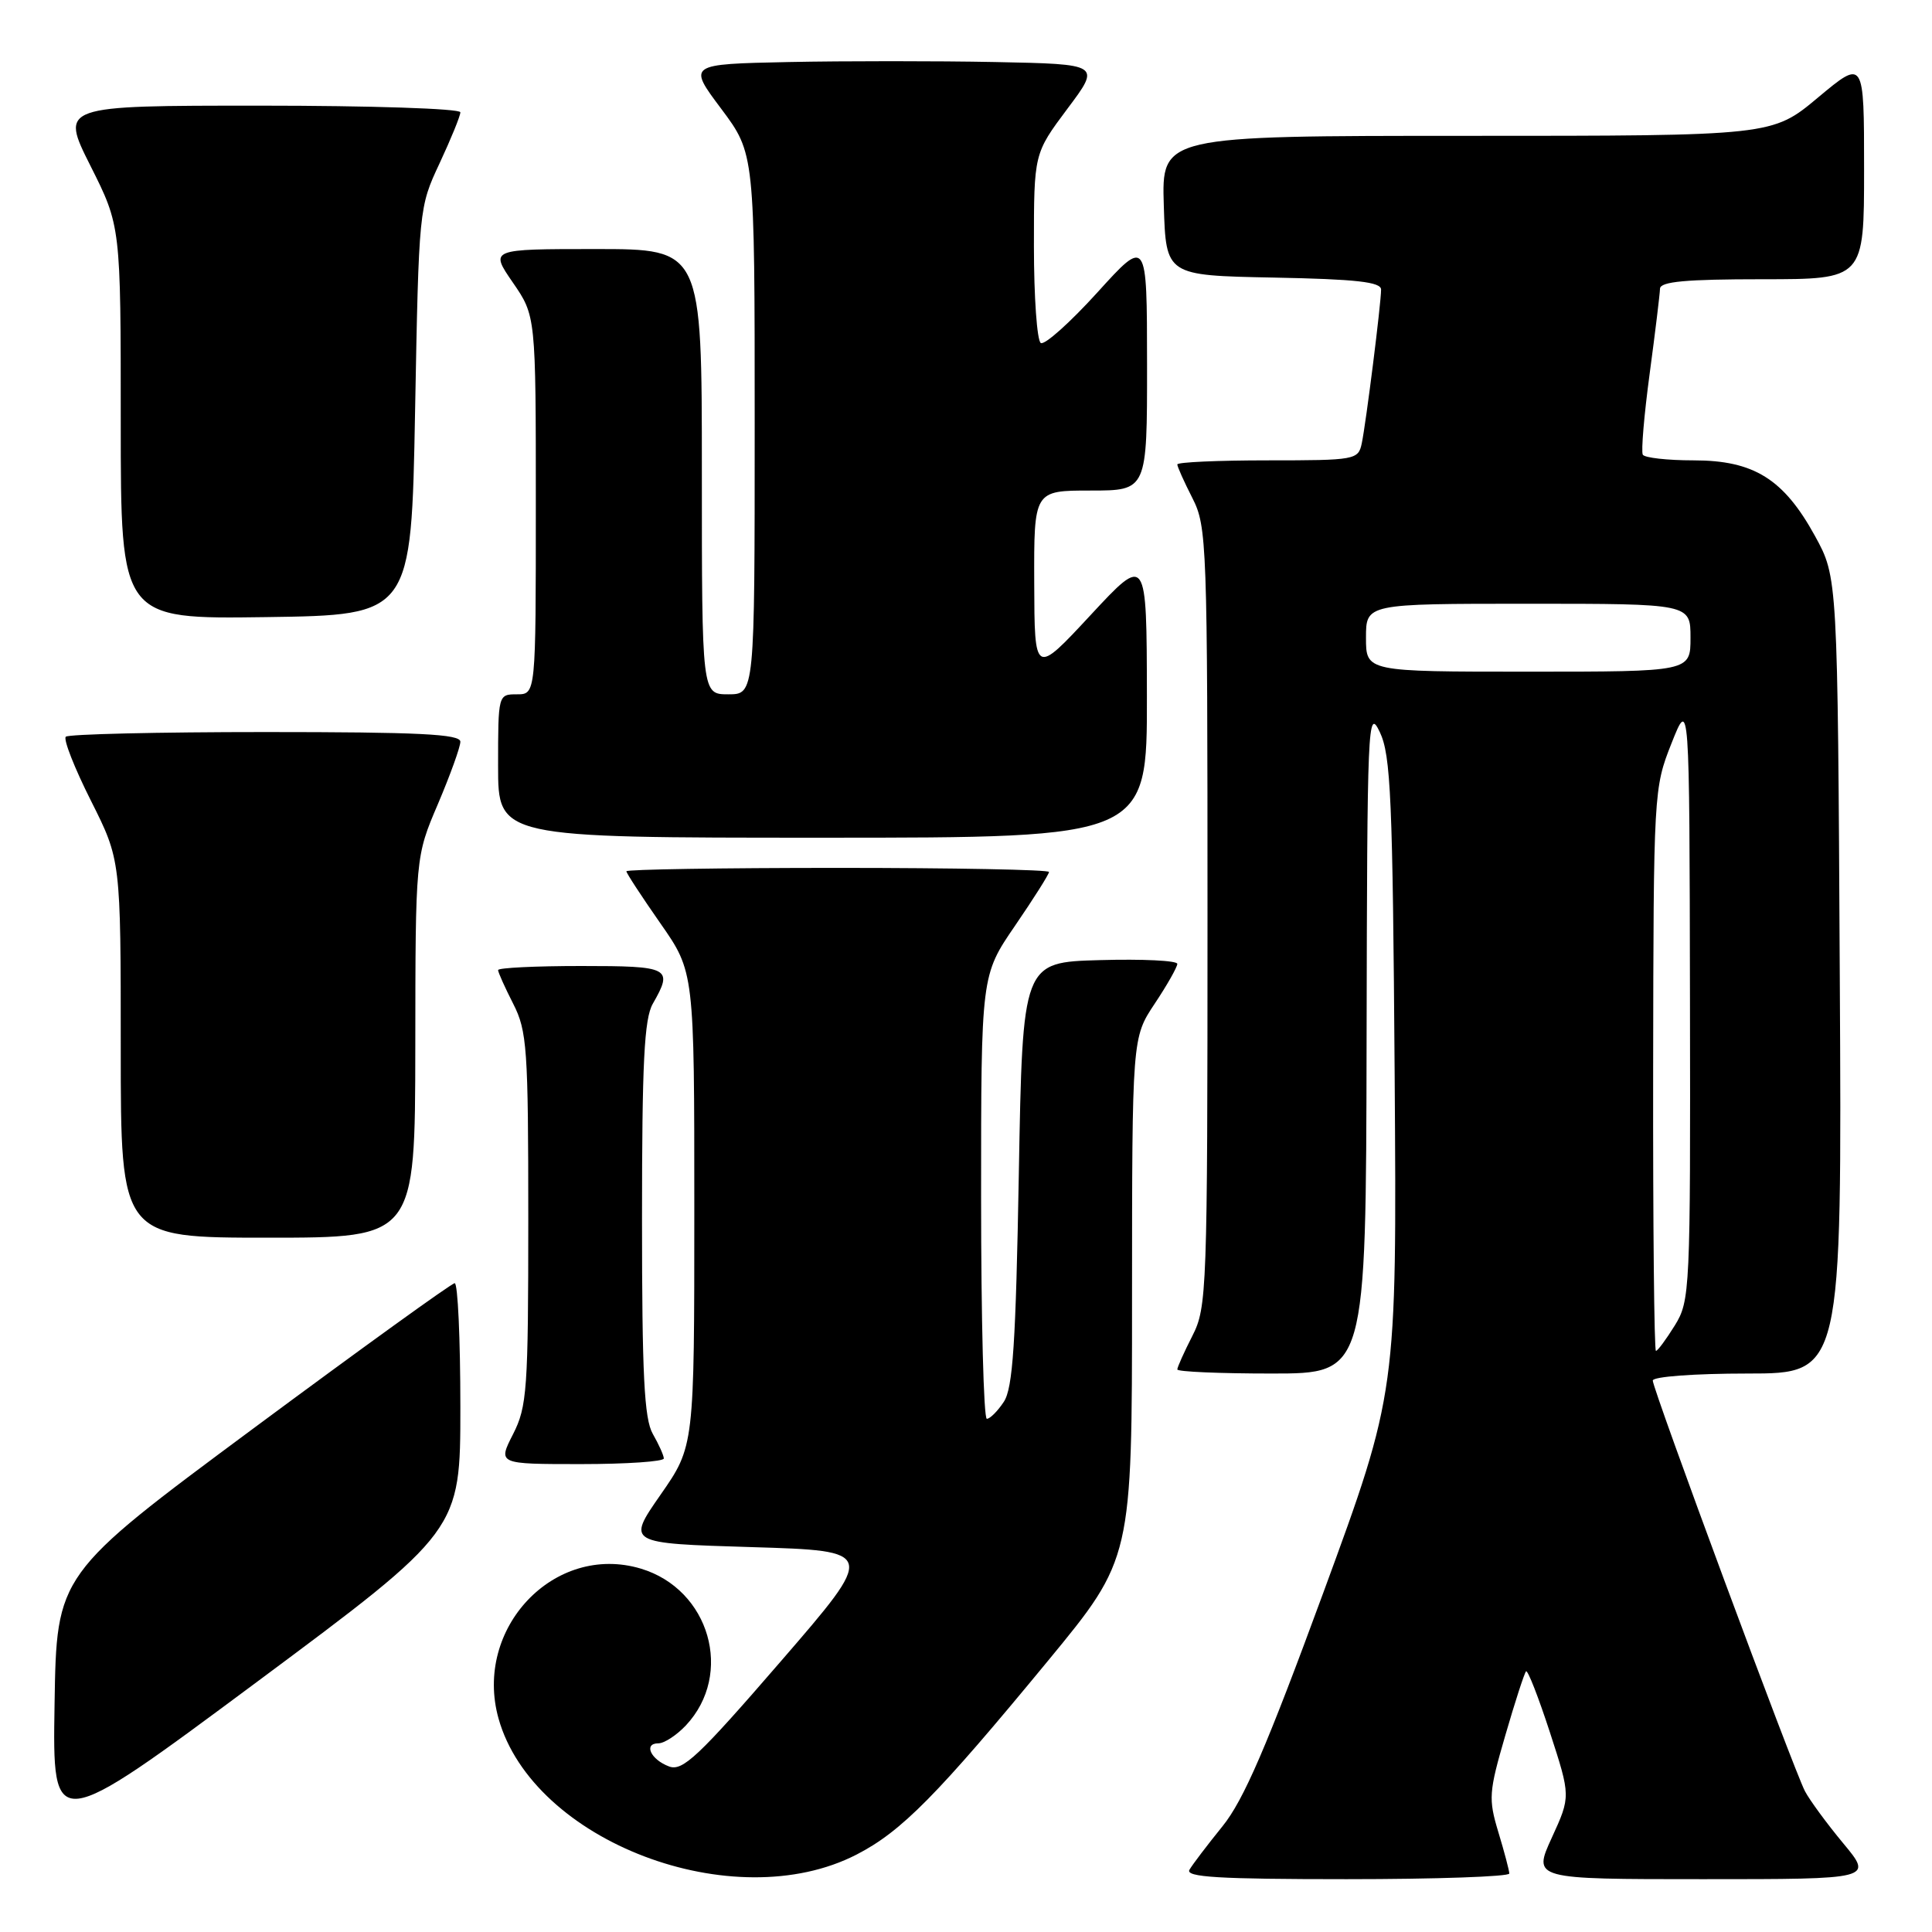 <?xml version="1.0" encoding="UTF-8" standalone="no"?>
<!DOCTYPE svg PUBLIC "-//W3C//DTD SVG 1.1//EN" "http://www.w3.org/Graphics/SVG/1.1/DTD/svg11.dtd" >
<svg xmlns="http://www.w3.org/2000/svg" xmlns:xlink="http://www.w3.org/1999/xlink" version="1.1" viewBox="0 0 256 256">
 <g >
 <path fill="currentColor"
d=" M 113.50 245.74 C 119.46 242.67 124.14 237.93 138.90 220.02 C 150.00 206.54 150.00 206.54 150.00 172.02 C 150.01 137.50 150.01 137.50 153.00 133.00 C 154.65 130.53 155.99 128.15 156.00 127.72 C 156.00 127.28 151.39 127.06 145.75 127.22 C 135.50 127.50 135.50 127.50 135.00 155.50 C 134.60 178.01 134.21 183.94 133.01 185.75 C 132.19 186.99 131.18 188.00 130.76 188.00 C 130.34 188.00 130.00 174.78 130.00 158.62 C 130.00 129.23 130.00 129.23 134.50 122.66 C 136.97 119.05 139.00 115.84 139.00 115.54 C 139.00 115.24 126.40 115.00 111.00 115.00 C 95.60 115.00 83.00 115.20 83.00 115.45 C 83.00 115.70 85.03 118.80 87.50 122.34 C 92.00 128.78 92.00 128.78 92.00 160.21 C 92.00 191.64 92.00 191.64 87.52 198.07 C 83.05 204.50 83.05 204.50 99.58 205.00 C 116.12 205.50 116.12 205.50 103.43 220.17 C 92.56 232.74 90.45 234.73 88.67 234.07 C 86.23 233.17 85.22 231.00 87.24 231.00 C 88.02 231.00 89.65 229.93 90.88 228.63 C 97.27 221.82 94.04 210.59 84.91 207.85 C 73.46 204.43 62.71 215.76 66.06 227.72 C 70.63 244.02 97.21 254.12 113.50 245.74 Z  M 199.99 248.25 C 199.98 247.84 199.33 245.37 198.54 242.77 C 197.21 238.36 197.27 237.47 199.46 229.95 C 200.75 225.50 201.99 221.68 202.21 221.46 C 202.43 221.24 203.85 224.88 205.37 229.54 C 208.13 238.03 208.13 238.03 205.62 243.51 C 203.11 249.00 203.11 249.00 225.65 249.00 C 248.19 249.00 248.19 249.00 244.24 244.25 C 242.07 241.64 239.79 238.53 239.17 237.35 C 237.67 234.50 219.00 184.11 219.00 182.93 C 219.00 182.41 224.52 182.00 231.53 182.00 C 244.07 182.00 244.07 182.00 243.78 129.25 C 243.50 76.50 243.50 76.50 240.50 71.03 C 236.35 63.47 232.40 61.00 224.41 61.00 C 220.95 61.00 217.92 60.66 217.68 60.25 C 217.44 59.84 217.85 55.00 218.59 49.50 C 219.33 44.00 219.94 38.94 219.96 38.25 C 219.99 37.31 223.39 37.00 233.50 37.00 C 247.00 37.00 247.00 37.00 247.00 22.41 C 247.00 7.83 247.00 7.83 240.91 12.91 C 234.83 18.00 234.83 18.00 194.38 18.00 C 153.92 18.00 153.92 18.00 154.21 27.25 C 154.50 36.50 154.50 36.50 168.75 36.78 C 179.71 36.99 183.00 37.36 183.00 38.37 C 183.00 40.21 181.01 56.02 180.44 58.75 C 179.98 60.93 179.60 61.00 167.98 61.00 C 161.39 61.00 156.00 61.24 156.00 61.54 C 156.00 61.84 156.90 63.84 158.00 66.00 C 159.92 69.77 160.00 71.89 160.00 121.50 C 160.00 171.11 159.92 173.23 158.00 177.00 C 156.90 179.16 156.00 181.16 156.00 181.46 C 156.00 181.76 161.62 182.00 168.50 182.00 C 181.00 182.00 181.00 182.00 181.08 137.75 C 181.16 95.67 181.24 93.67 182.83 97.00 C 184.29 100.06 184.54 105.75 184.80 142.50 C 185.09 184.50 185.09 184.50 175.36 211.00 C 167.84 231.46 164.79 238.53 161.98 242.00 C 159.98 244.47 158.01 247.06 157.61 247.75 C 157.04 248.73 161.47 249.00 178.44 249.00 C 190.30 249.00 200.00 248.66 199.99 248.25 Z  M 61.00 186.41 C 61.00 177.38 60.66 170.01 60.25 170.03 C 59.84 170.04 47.80 178.73 33.50 189.33 C 7.50 208.61 7.50 208.61 7.23 225.80 C 6.95 242.99 6.95 242.99 33.98 222.91 C 61.00 202.82 61.00 202.82 61.00 186.41 Z  M 87.96 193.25 C 87.95 192.84 87.29 191.38 86.50 190.00 C 85.36 188.01 85.07 182.21 85.07 161.50 C 85.07 140.79 85.36 134.99 86.50 133.00 C 89.23 128.23 88.79 128.00 77.00 128.00 C 70.95 128.00 66.00 128.24 66.00 128.54 C 66.00 128.84 66.90 130.84 68.00 133.00 C 69.84 136.61 70.00 138.89 70.00 161.50 C 70.00 184.19 69.84 186.38 67.98 190.04 C 65.96 194.00 65.96 194.00 76.98 194.00 C 83.04 194.00 87.98 193.66 87.96 193.25 Z  M 55.03 138.75 C 55.05 113.50 55.05 113.50 58.03 106.53 C 59.66 102.69 61.00 98.98 61.00 98.28 C 61.00 97.27 55.48 97.00 35.17 97.00 C 20.96 97.00 9.06 97.28 8.72 97.62 C 8.37 97.96 9.87 101.77 12.05 106.10 C 16.00 113.96 16.00 113.96 16.00 138.98 C 16.00 164.00 16.00 164.00 35.50 164.00 C 55.00 164.00 55.00 164.00 55.03 138.75 Z  M 151.97 92.25 C 151.94 73.50 151.94 73.50 144.51 81.50 C 137.08 89.50 137.08 89.50 137.04 77.25 C 137.00 65.00 137.00 65.00 144.50 65.00 C 152.00 65.00 152.00 65.00 151.99 48.25 C 151.98 31.50 151.98 31.50 145.40 38.76 C 141.78 42.75 138.41 45.76 137.91 45.45 C 137.41 45.14 137.00 39.36 137.00 32.62 C 137.00 20.35 137.00 20.35 141.43 14.42 C 145.87 8.50 145.87 8.50 131.87 8.22 C 124.18 8.07 111.86 8.07 104.51 8.22 C 91.13 8.50 91.13 8.50 95.57 14.42 C 100.00 20.35 100.00 20.35 100.00 56.17 C 100.00 92.00 100.00 92.00 96.50 92.00 C 93.00 92.00 93.00 92.00 93.00 62.50 C 93.00 33.00 93.00 33.00 78.95 33.00 C 64.90 33.00 64.90 33.00 67.95 37.43 C 71.00 41.86 71.00 41.86 71.00 66.93 C 71.00 92.00 71.00 92.00 68.50 92.00 C 66.01 92.00 66.00 92.03 66.00 101.50 C 66.00 111.00 66.00 111.00 109.00 111.00 C 152.00 111.00 152.00 111.00 151.97 92.25 Z  M 55.00 54.50 C 55.50 27.62 55.51 27.47 58.25 21.63 C 59.76 18.39 61.00 15.36 61.00 14.88 C 61.00 14.39 49.07 14.00 34.49 14.00 C 7.98 14.00 7.98 14.00 11.99 21.98 C 16.00 29.96 16.00 29.96 16.00 56.00 C 16.00 82.04 16.00 82.04 35.25 81.77 C 54.50 81.50 54.50 81.50 55.00 54.50 Z  M 219.05 141.75 C 219.10 104.93 219.13 104.43 221.48 98.50 C 223.86 92.50 223.86 92.50 223.93 132.38 C 224.00 171.10 223.94 172.36 221.92 175.63 C 220.77 177.48 219.65 179.00 219.42 179.00 C 219.19 179.00 219.02 162.24 219.05 141.75 Z  M 181.00 84.50 C 181.00 80.00 181.00 80.00 202.50 80.00 C 224.00 80.00 224.00 80.00 224.00 84.50 C 224.00 89.00 224.00 89.00 202.50 89.00 C 181.00 89.00 181.00 89.00 181.00 84.50 Z "/>
</g>
</svg>